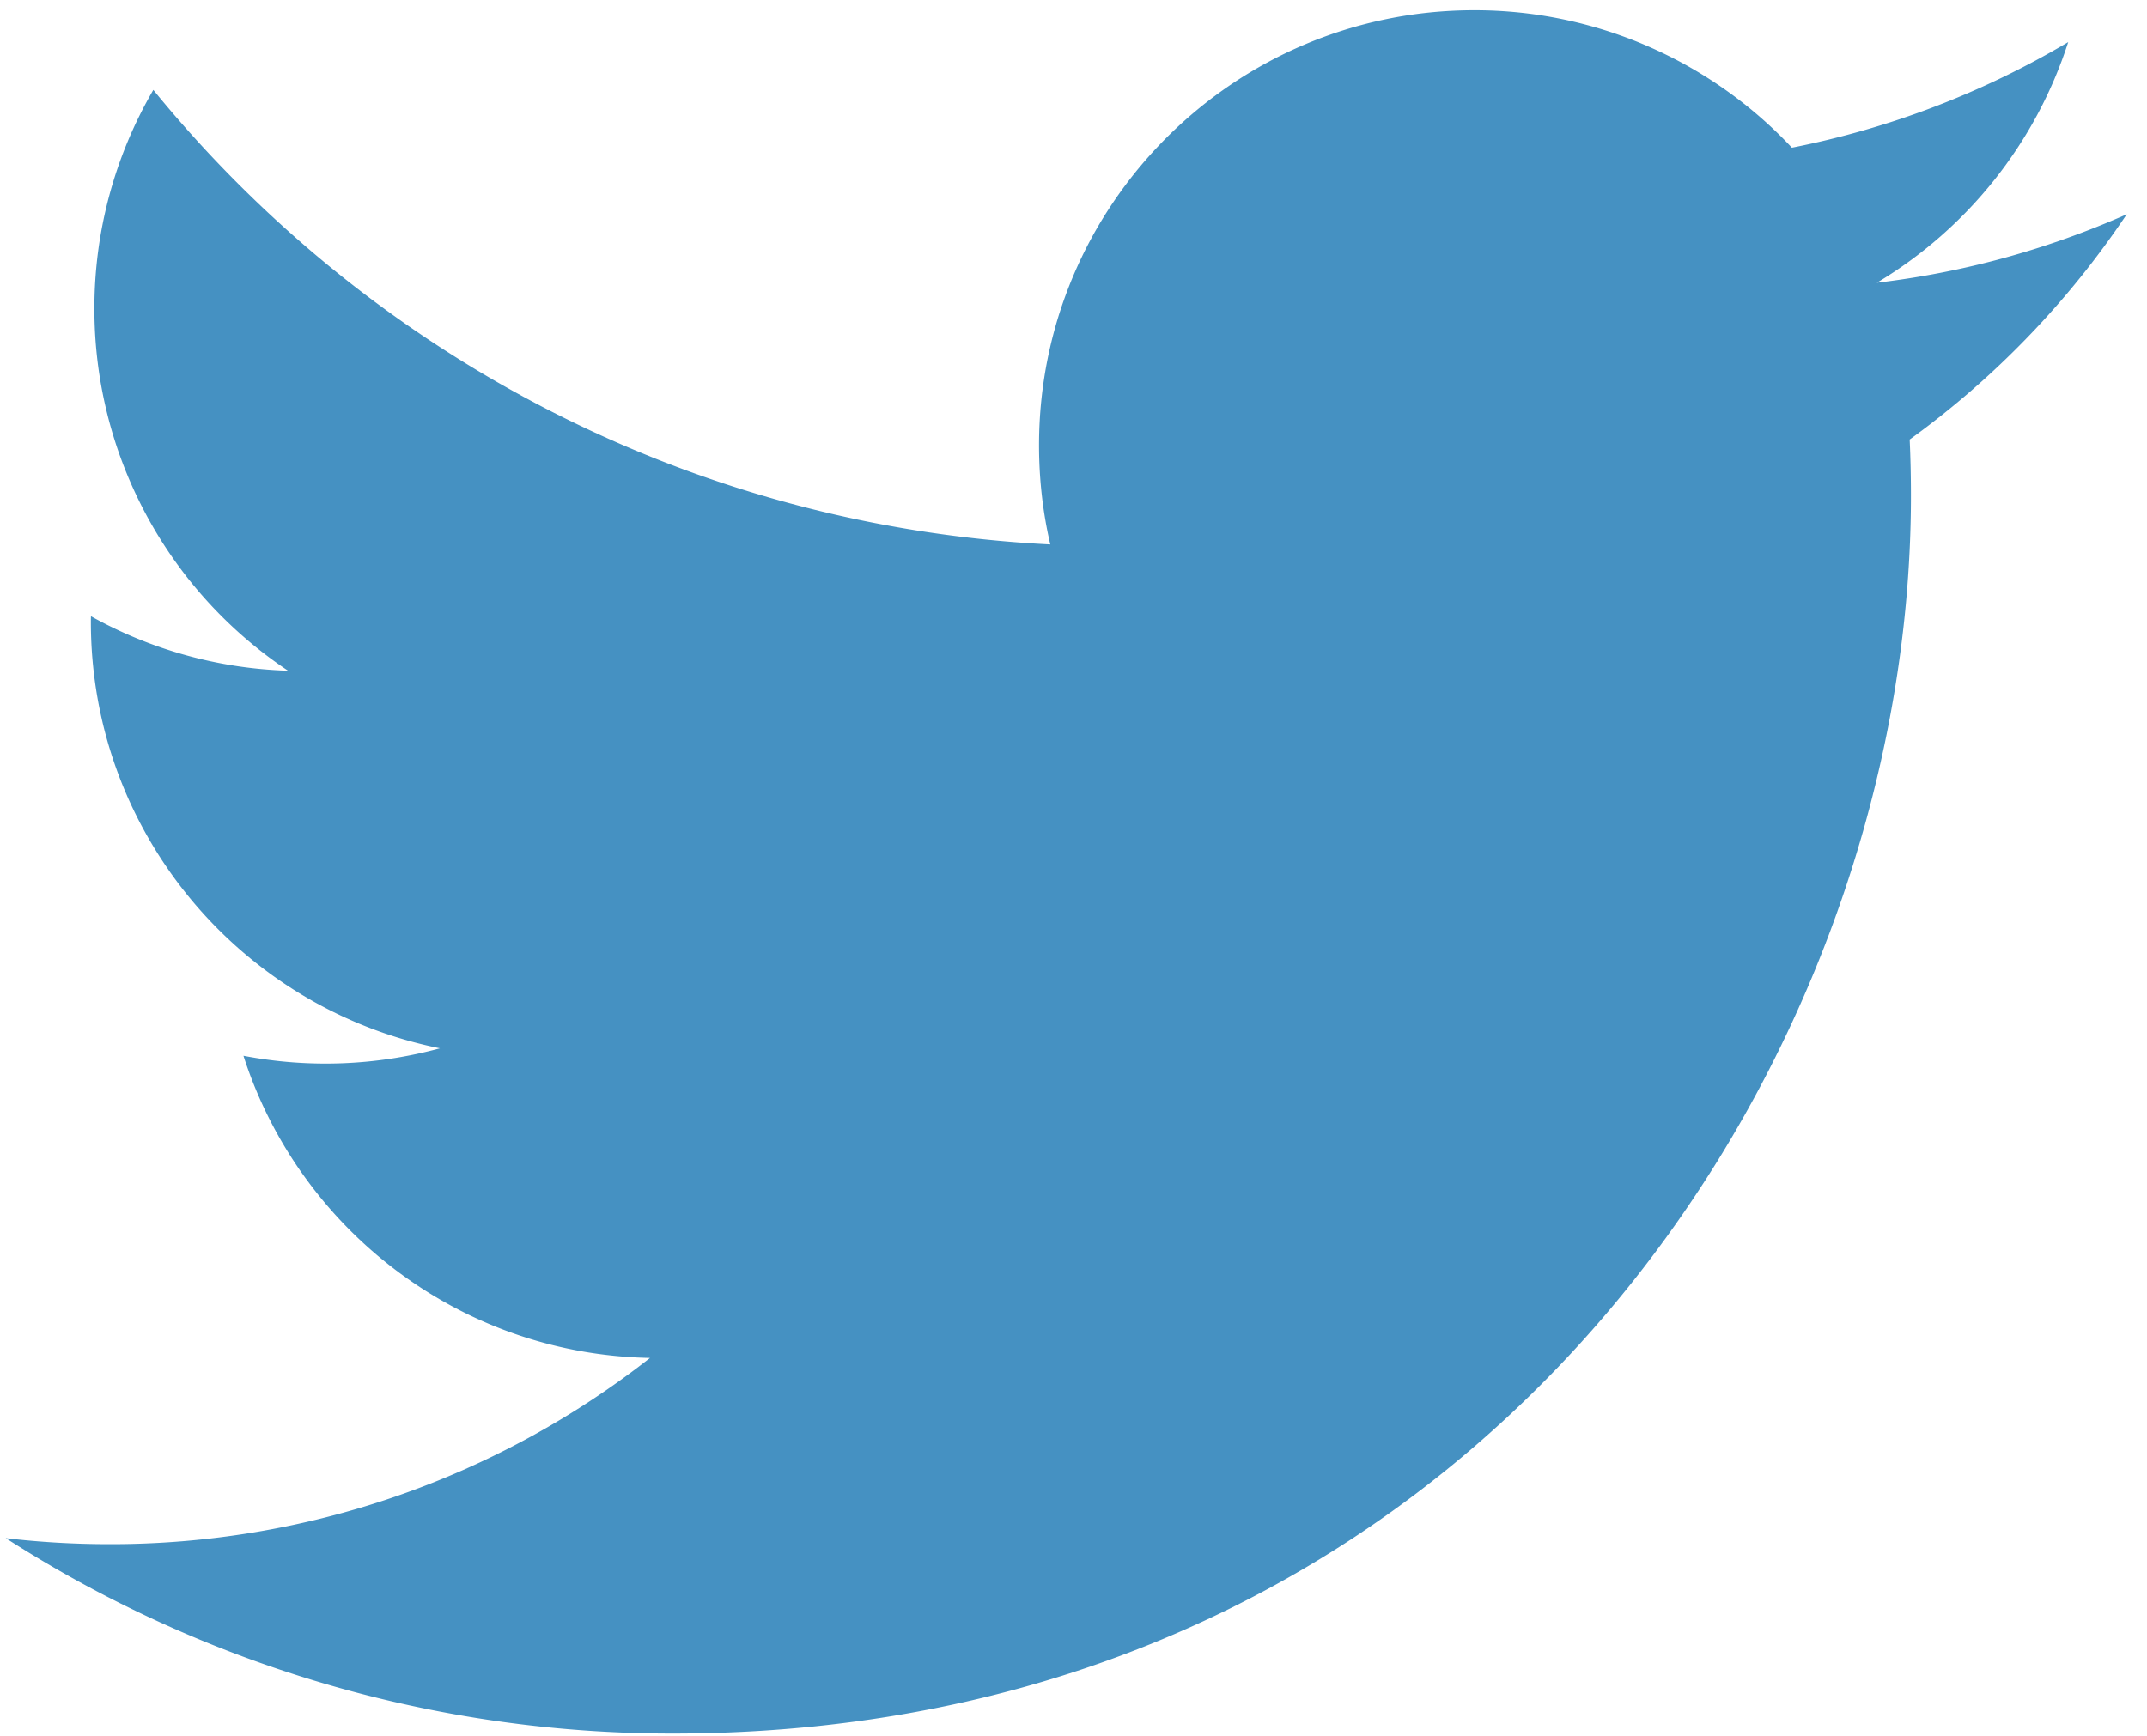 <svg width="89" height="72" xmlns="http://www.w3.org/2000/svg"><path d="M79.214 20.556c0-.781-.016-1.558-.052-2.331a36.713 36.713 0 0 0 8.999-9.341 35.99 35.99 0 0 1-10.36 2.84 18.098 18.098 0 0 0 7.933-9.979A36.15 36.15 0 0 1 74.28 6.124 18.022 18.022 0 0 0 61.113.425c-9.964 0-18.042 8.078-18.042 18.037 0 1.416.159 2.792.467 4.113-14.991-.754-28.285-7.933-37.182-18.847a17.983 17.983 0 0 0-2.443 9.067 18.027 18.027 0 0 0 8.028 15.016 17.91 17.91 0 0 1-8.17-2.258c-.004.076-.004.152-.004.231 0 8.737 6.219 16.031 14.472 17.684a18.055 18.055 0 0 1-8.147.31c2.297 7.166 8.956 12.382 16.853 12.529A36.198 36.198 0 0 1 4.54 64.029c-1.455 0-2.891-.083-4.303-.25a51.072 51.072 0 0 0 27.652 8.102c33.18 0 51.325-27.489 51.325-51.325z" fill="#4591C2" fill-rule="evenodd"/></svg>